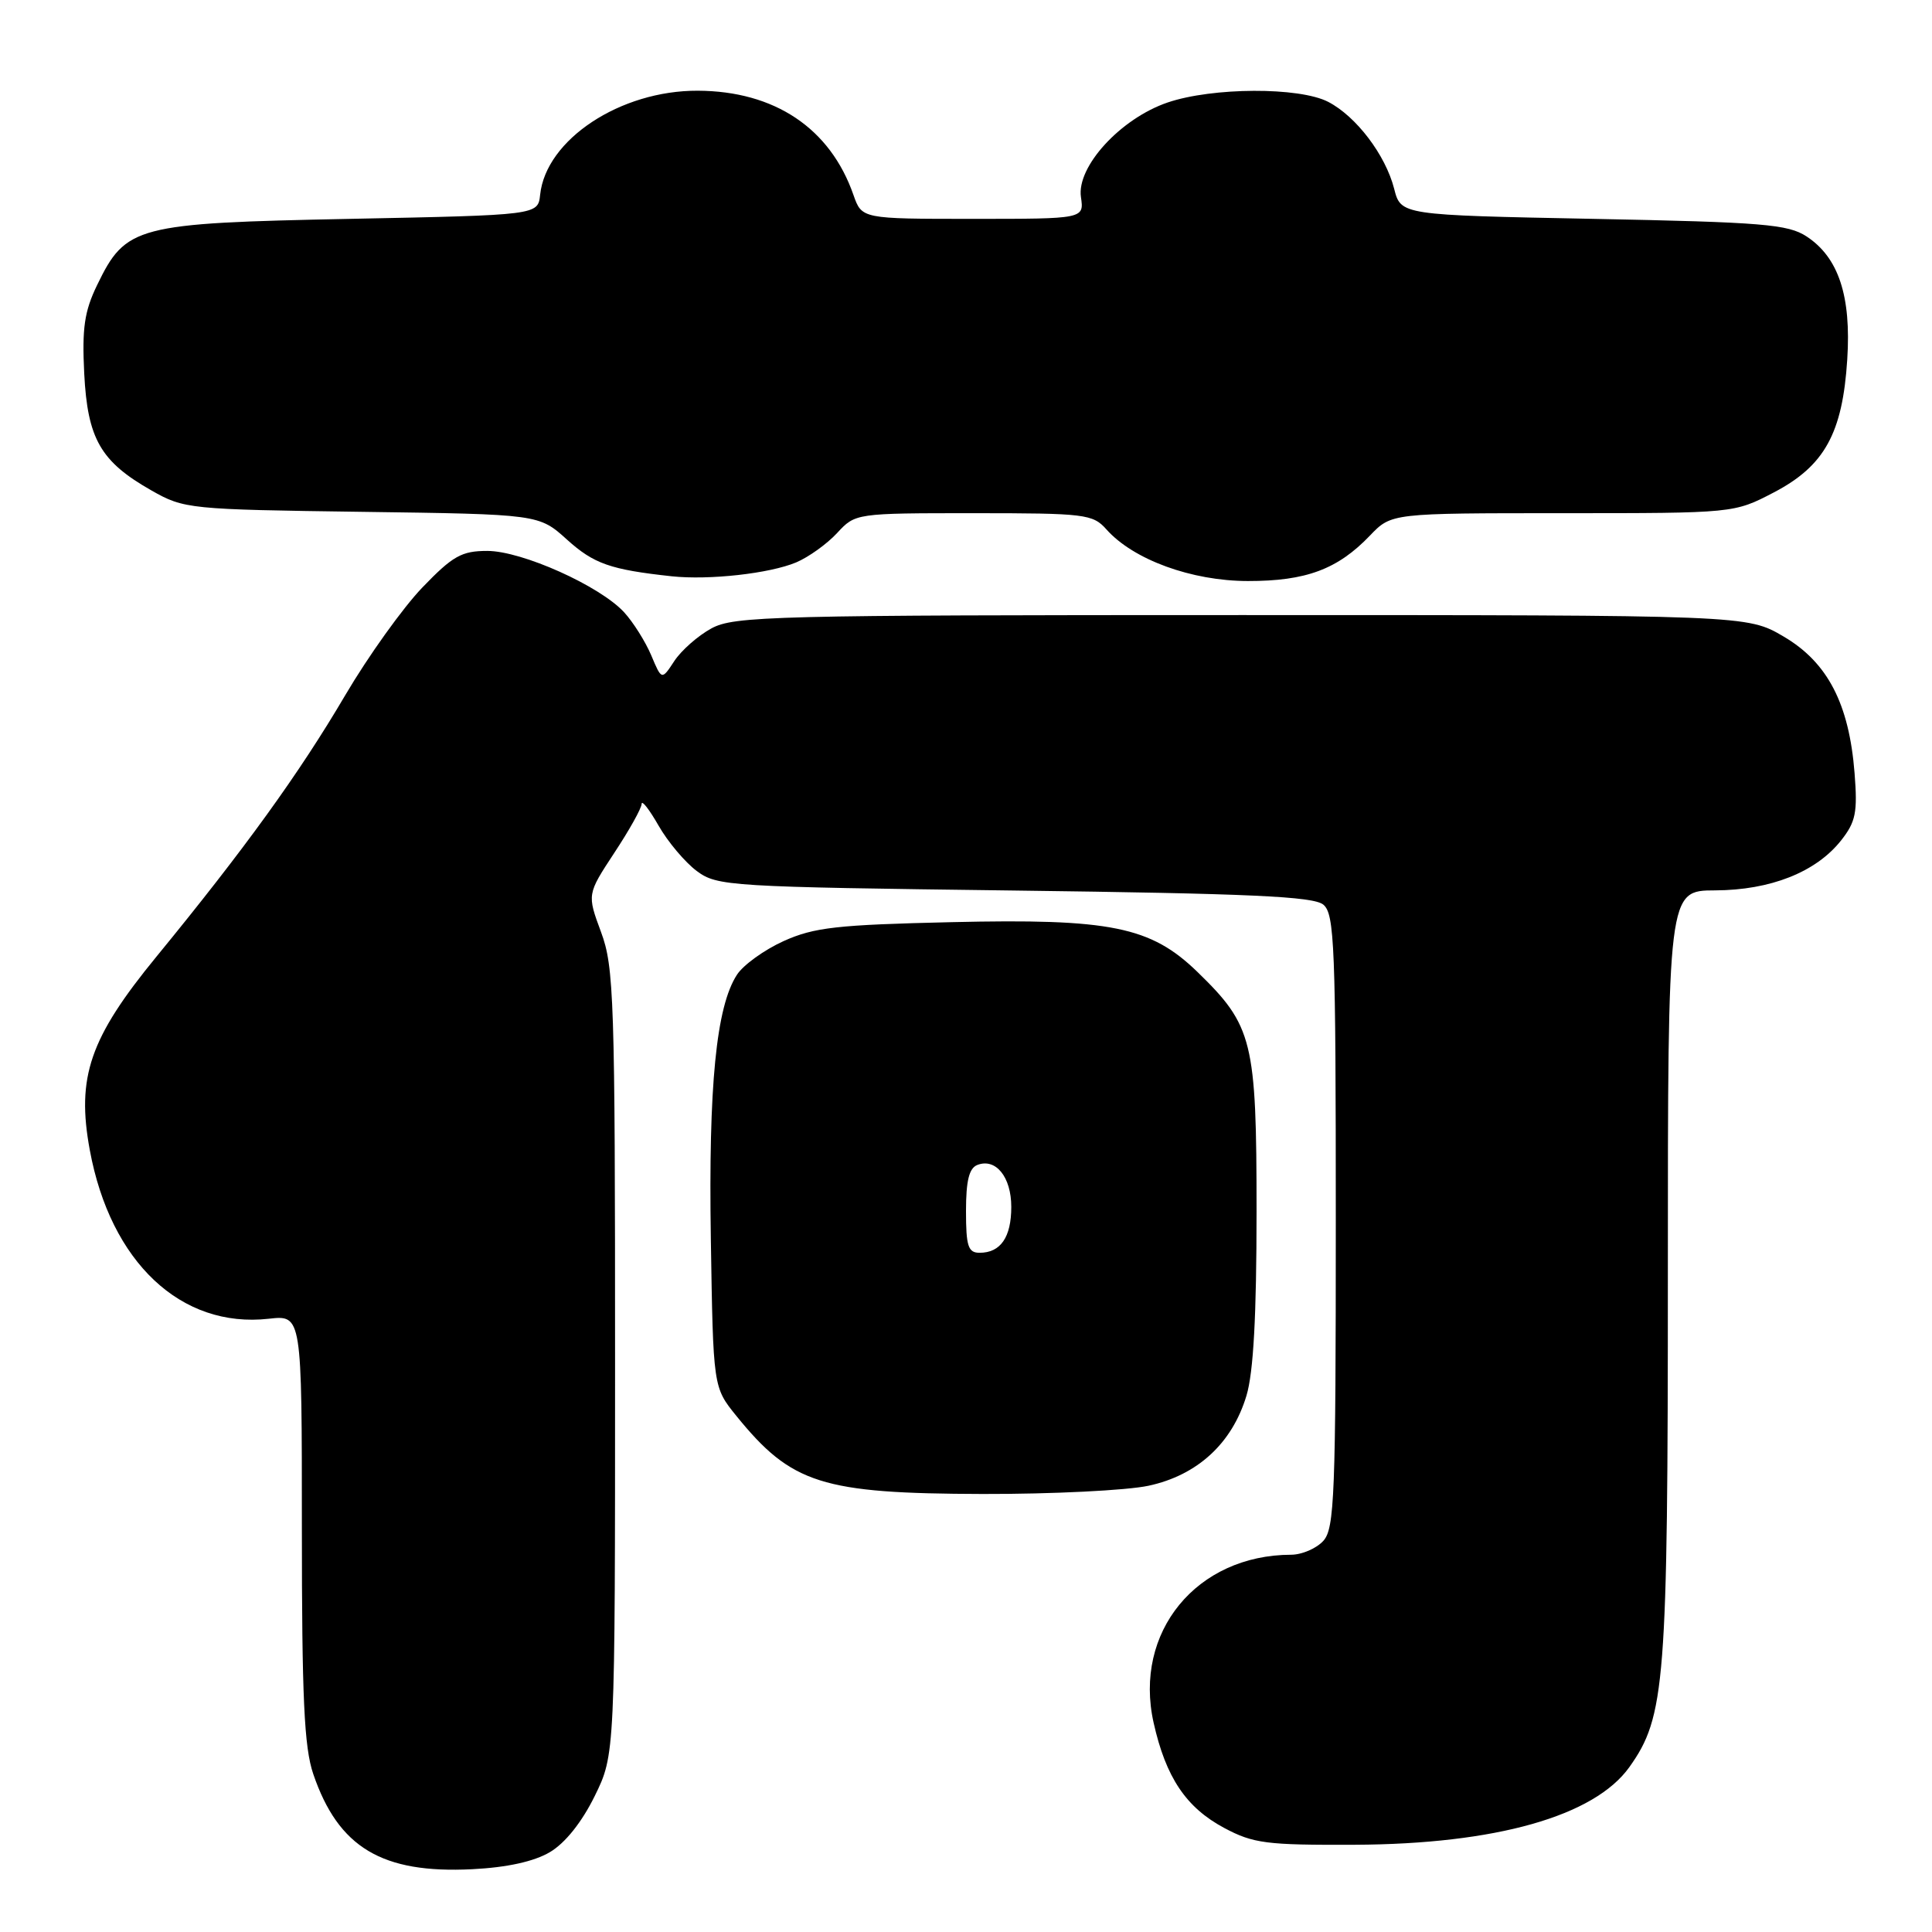 <?xml version="1.0" encoding="UTF-8" standalone="no"?>
<!DOCTYPE svg PUBLIC "-//W3C//DTD SVG 1.1//EN" "http://www.w3.org/Graphics/SVG/1.1/DTD/svg11.dtd" >
<svg xmlns="http://www.w3.org/2000/svg" xmlns:xlink="http://www.w3.org/1999/xlink" version="1.1" viewBox="0 0 256 256">
 <g >
 <path fill="currentColor"
d=" M 72.86 245.42 C 74.88 244.23 77.09 241.46 78.79 238.01 C 81.50 232.50 81.50 232.50 81.50 180.50 C 81.50 132.29 81.36 128.14 79.64 123.50 C 77.79 118.50 77.79 118.50 81.39 113.02 C 83.38 110.01 85.01 107.09 85.02 106.52 C 85.03 105.96 86.04 107.26 87.27 109.41 C 88.49 111.55 90.77 114.25 92.32 115.41 C 95.04 117.43 96.53 117.52 134.42 118.00 C 165.67 118.40 174.03 118.78 175.35 119.87 C 176.83 121.11 177.00 125.31 177.00 161.79 C 177.00 198.12 176.83 202.53 175.35 204.17 C 174.43 205.18 172.52 206.00 171.10 206.01 C 158.55 206.03 150.17 216.26 152.86 228.27 C 154.48 235.52 157.16 239.51 162.21 242.21 C 166.07 244.27 167.80 244.49 179.50 244.44 C 198.18 244.36 211.25 240.66 215.90 234.15 C 220.66 227.46 221.00 223.10 221.00 168.79 C 221.00 118.00 221.00 118.00 227.25 117.98 C 234.60 117.95 240.61 115.57 243.94 111.38 C 245.90 108.90 246.15 107.66 245.74 102.44 C 245.02 93.26 242.17 87.77 236.35 84.35 C 231.50 81.50 231.50 81.50 164.50 81.50 C 102.28 81.50 97.27 81.63 94.26 83.27 C 92.48 84.24 90.27 86.19 89.35 87.59 C 87.68 90.14 87.68 90.14 86.29 86.83 C 85.52 85.01 83.90 82.44 82.70 81.13 C 79.48 77.63 69.16 73.00 64.57 73.00 C 61.17 73.00 59.99 73.66 55.97 77.84 C 53.41 80.50 48.80 86.93 45.74 92.13 C 39.65 102.49 32.38 112.54 20.73 126.76 C 11.89 137.54 10.11 142.72 11.90 152.40 C 14.64 167.25 23.99 176.05 35.62 174.74 C 40.00 174.25 40.00 174.25 40.00 202.44 C 40.00 224.98 40.30 231.53 41.51 235.07 C 44.83 244.81 50.62 248.28 62.57 247.68 C 67.19 247.45 70.76 246.66 72.86 245.42 Z  M 152.18 196.87 C 158.66 195.48 163.26 191.25 165.16 184.94 C 166.09 181.87 166.50 174.34 166.50 160.50 C 166.50 137.89 166.01 135.92 158.66 128.78 C 152.47 122.78 147.17 121.70 126.12 122.19 C 110.88 122.54 107.87 122.88 103.83 124.70 C 101.27 125.86 98.48 127.87 97.65 129.16 C 94.90 133.38 93.87 143.87 94.19 164.17 C 94.50 183.82 94.50 183.82 97.56 187.60 C 104.88 196.63 108.88 197.90 130.20 197.96 C 139.39 197.98 149.28 197.49 152.18 196.87 Z  M 105.50 74.52 C 107.15 73.82 109.59 72.07 110.92 70.63 C 113.34 68.01 113.38 68.00 129.02 68.00 C 143.78 68.00 144.80 68.12 146.60 70.14 C 150.17 74.16 157.89 76.98 165.35 76.99 C 173.05 77.00 177.25 75.44 181.54 70.95 C 184.37 68.00 184.37 68.00 207.07 68.00 C 229.77 68.00 229.77 68.00 235.04 65.25 C 241.76 61.74 244.15 57.41 244.77 47.63 C 245.31 39.23 243.62 34.11 239.38 31.33 C 236.92 29.72 233.58 29.44 211.11 29.00 C 185.62 28.50 185.62 28.50 184.73 25.00 C 183.58 20.52 179.70 15.42 176.00 13.50 C 172.16 11.51 160.66 11.56 154.72 13.58 C 148.49 15.70 142.64 22.08 143.23 26.11 C 143.65 29.00 143.65 29.00 128.92 29.00 C 114.20 29.00 114.20 29.00 113.09 25.84 C 110.01 16.99 102.64 12.06 92.45 12.02 C 82.20 11.98 72.34 18.49 71.57 25.81 C 71.28 28.50 71.28 28.50 46.39 29.00 C 18.00 29.57 16.67 29.92 12.87 37.77 C 11.18 41.25 10.86 43.49 11.16 49.49 C 11.60 58.16 13.33 61.17 20.09 65.00 C 24.39 67.44 25.07 67.51 47.95 67.82 C 71.41 68.14 71.41 68.14 75.14 71.51 C 78.69 74.71 80.88 75.48 89.00 76.36 C 93.96 76.89 101.97 76.00 105.50 74.52 Z  M 128.00 160.47 C 128.00 156.45 128.41 154.78 129.51 154.36 C 131.95 153.42 134.00 155.96 134.00 159.92 C 134.00 163.95 132.58 166.00 129.80 166.00 C 128.28 166.00 128.00 165.13 128.00 160.47 Z "/>
</g>
</svg>